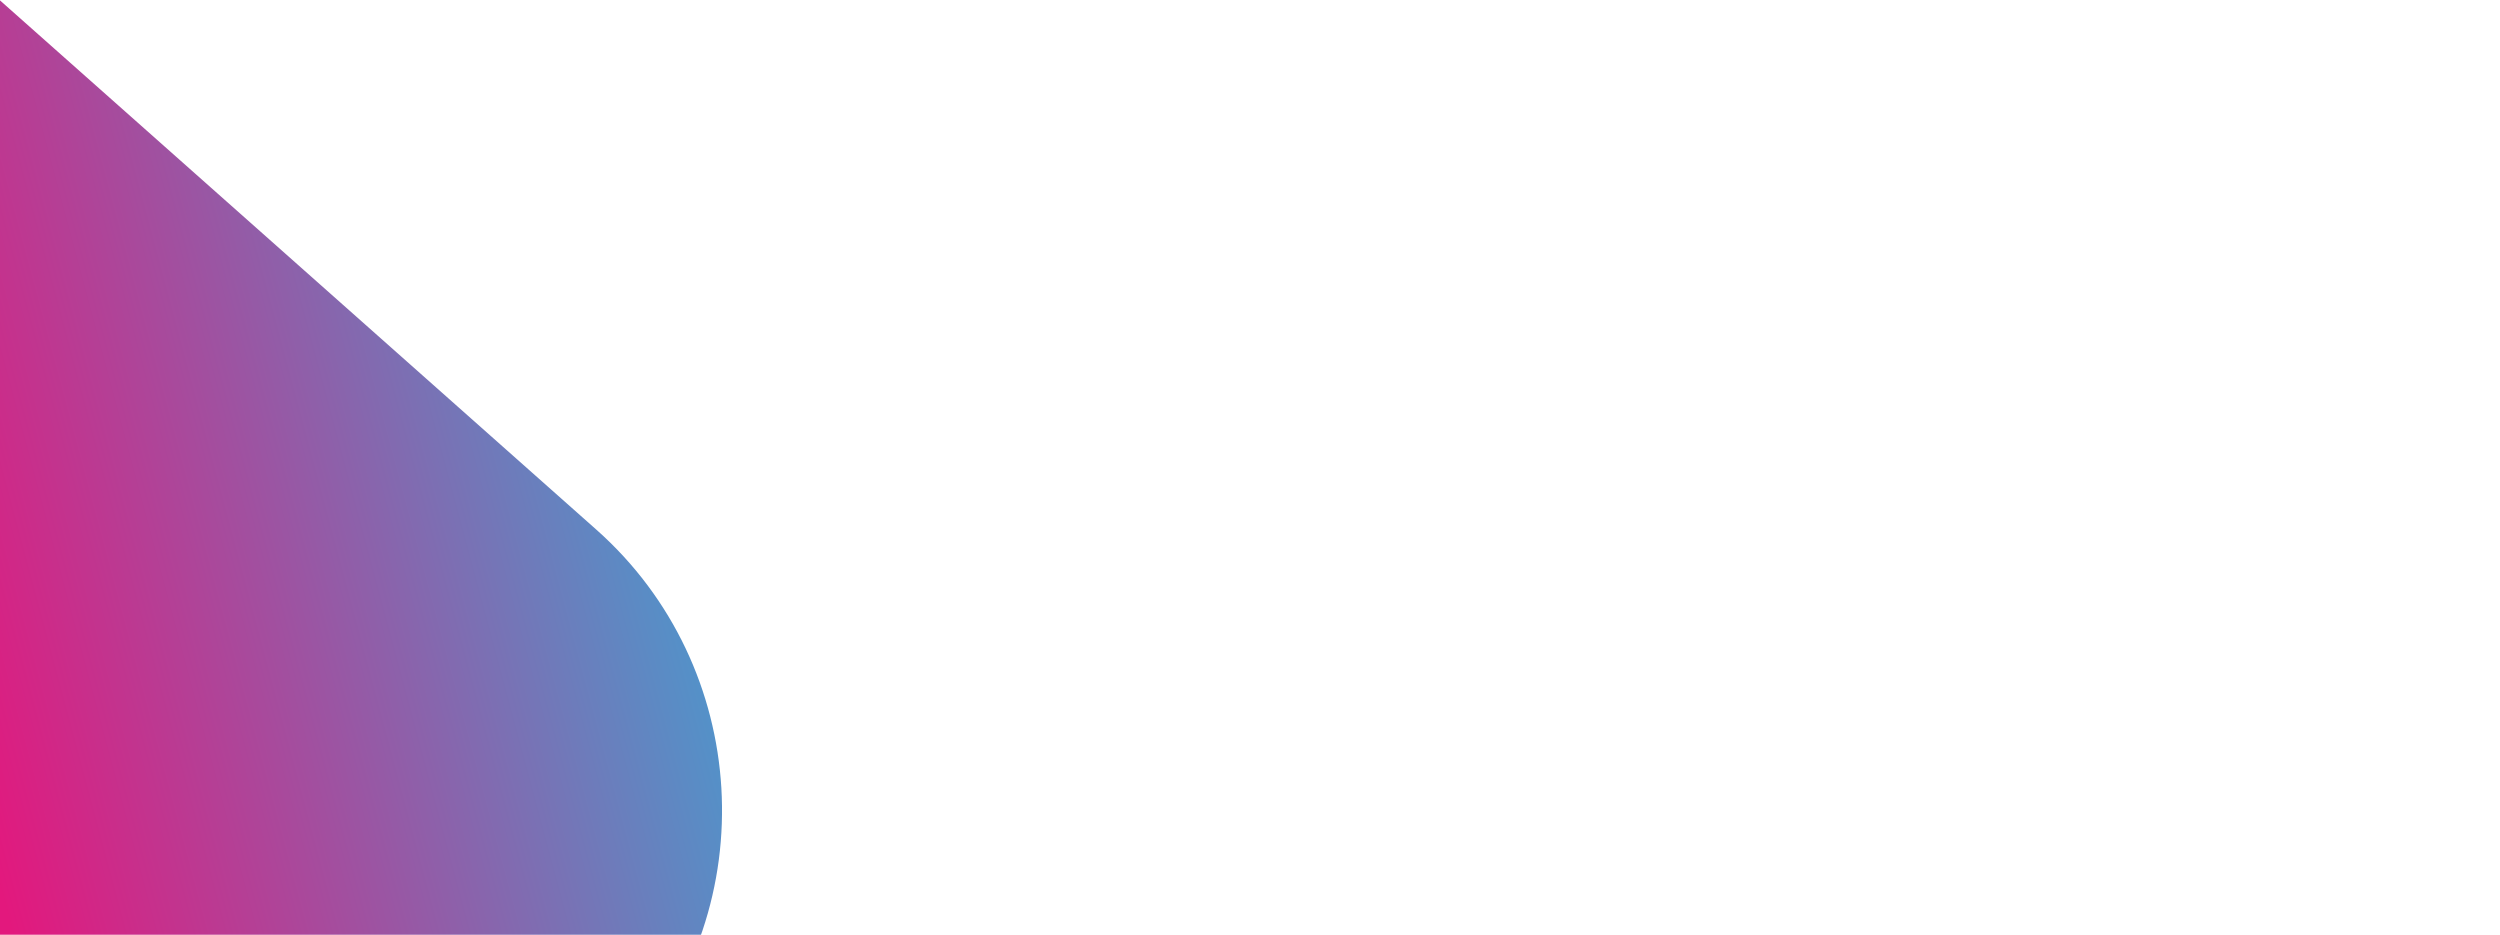 <?xml version="1.0" encoding="utf-8"?>
<!-- Generator: Adobe Illustrator 20.1.0, SVG Export Plug-In . SVG Version: 6.00 Build 0)  -->
<svg version="1.1" id="Слой_1" xmlns="http://www.w3.org/2000/svg" xmlns:xlink="http://www.w3.org/1999/xlink" x="0px" y="0px"
	 viewBox="0 0 5333 1994" style="enable-background:new 0 0 5333 1994;" xml:space="preserve">
<style type="text/css">
	.st0{fill:url(#SVGID_1_);}
</style>
<linearGradient id="SVGID_1_" gradientUnits="userSpaceOnUse" x1="-3539.336" y1="1931.082" x2="1277.176" y2="640.501">
	<stop  offset="0.687" style="stop-color:#E3187D"/>
	<stop  offset="1" style="stop-color:#5491C8"/>
</linearGradient>
<path class="st0" d="M1339.6,2259.3L129.1,3623.2c-292.1,329.1-800.3,359.4-1129.4,67.3l-2534.1-2248.9
	c-329.1-292.1-359.4-800.3-67.3-1129.4l1210.4-1363.9c292.1-329.1,800.3-359.4,1129.4-67.3l2534.1,2248.9
	C1601.3,1422,1631.6,1930.2,1339.6,2259.3z"/>
</svg>
